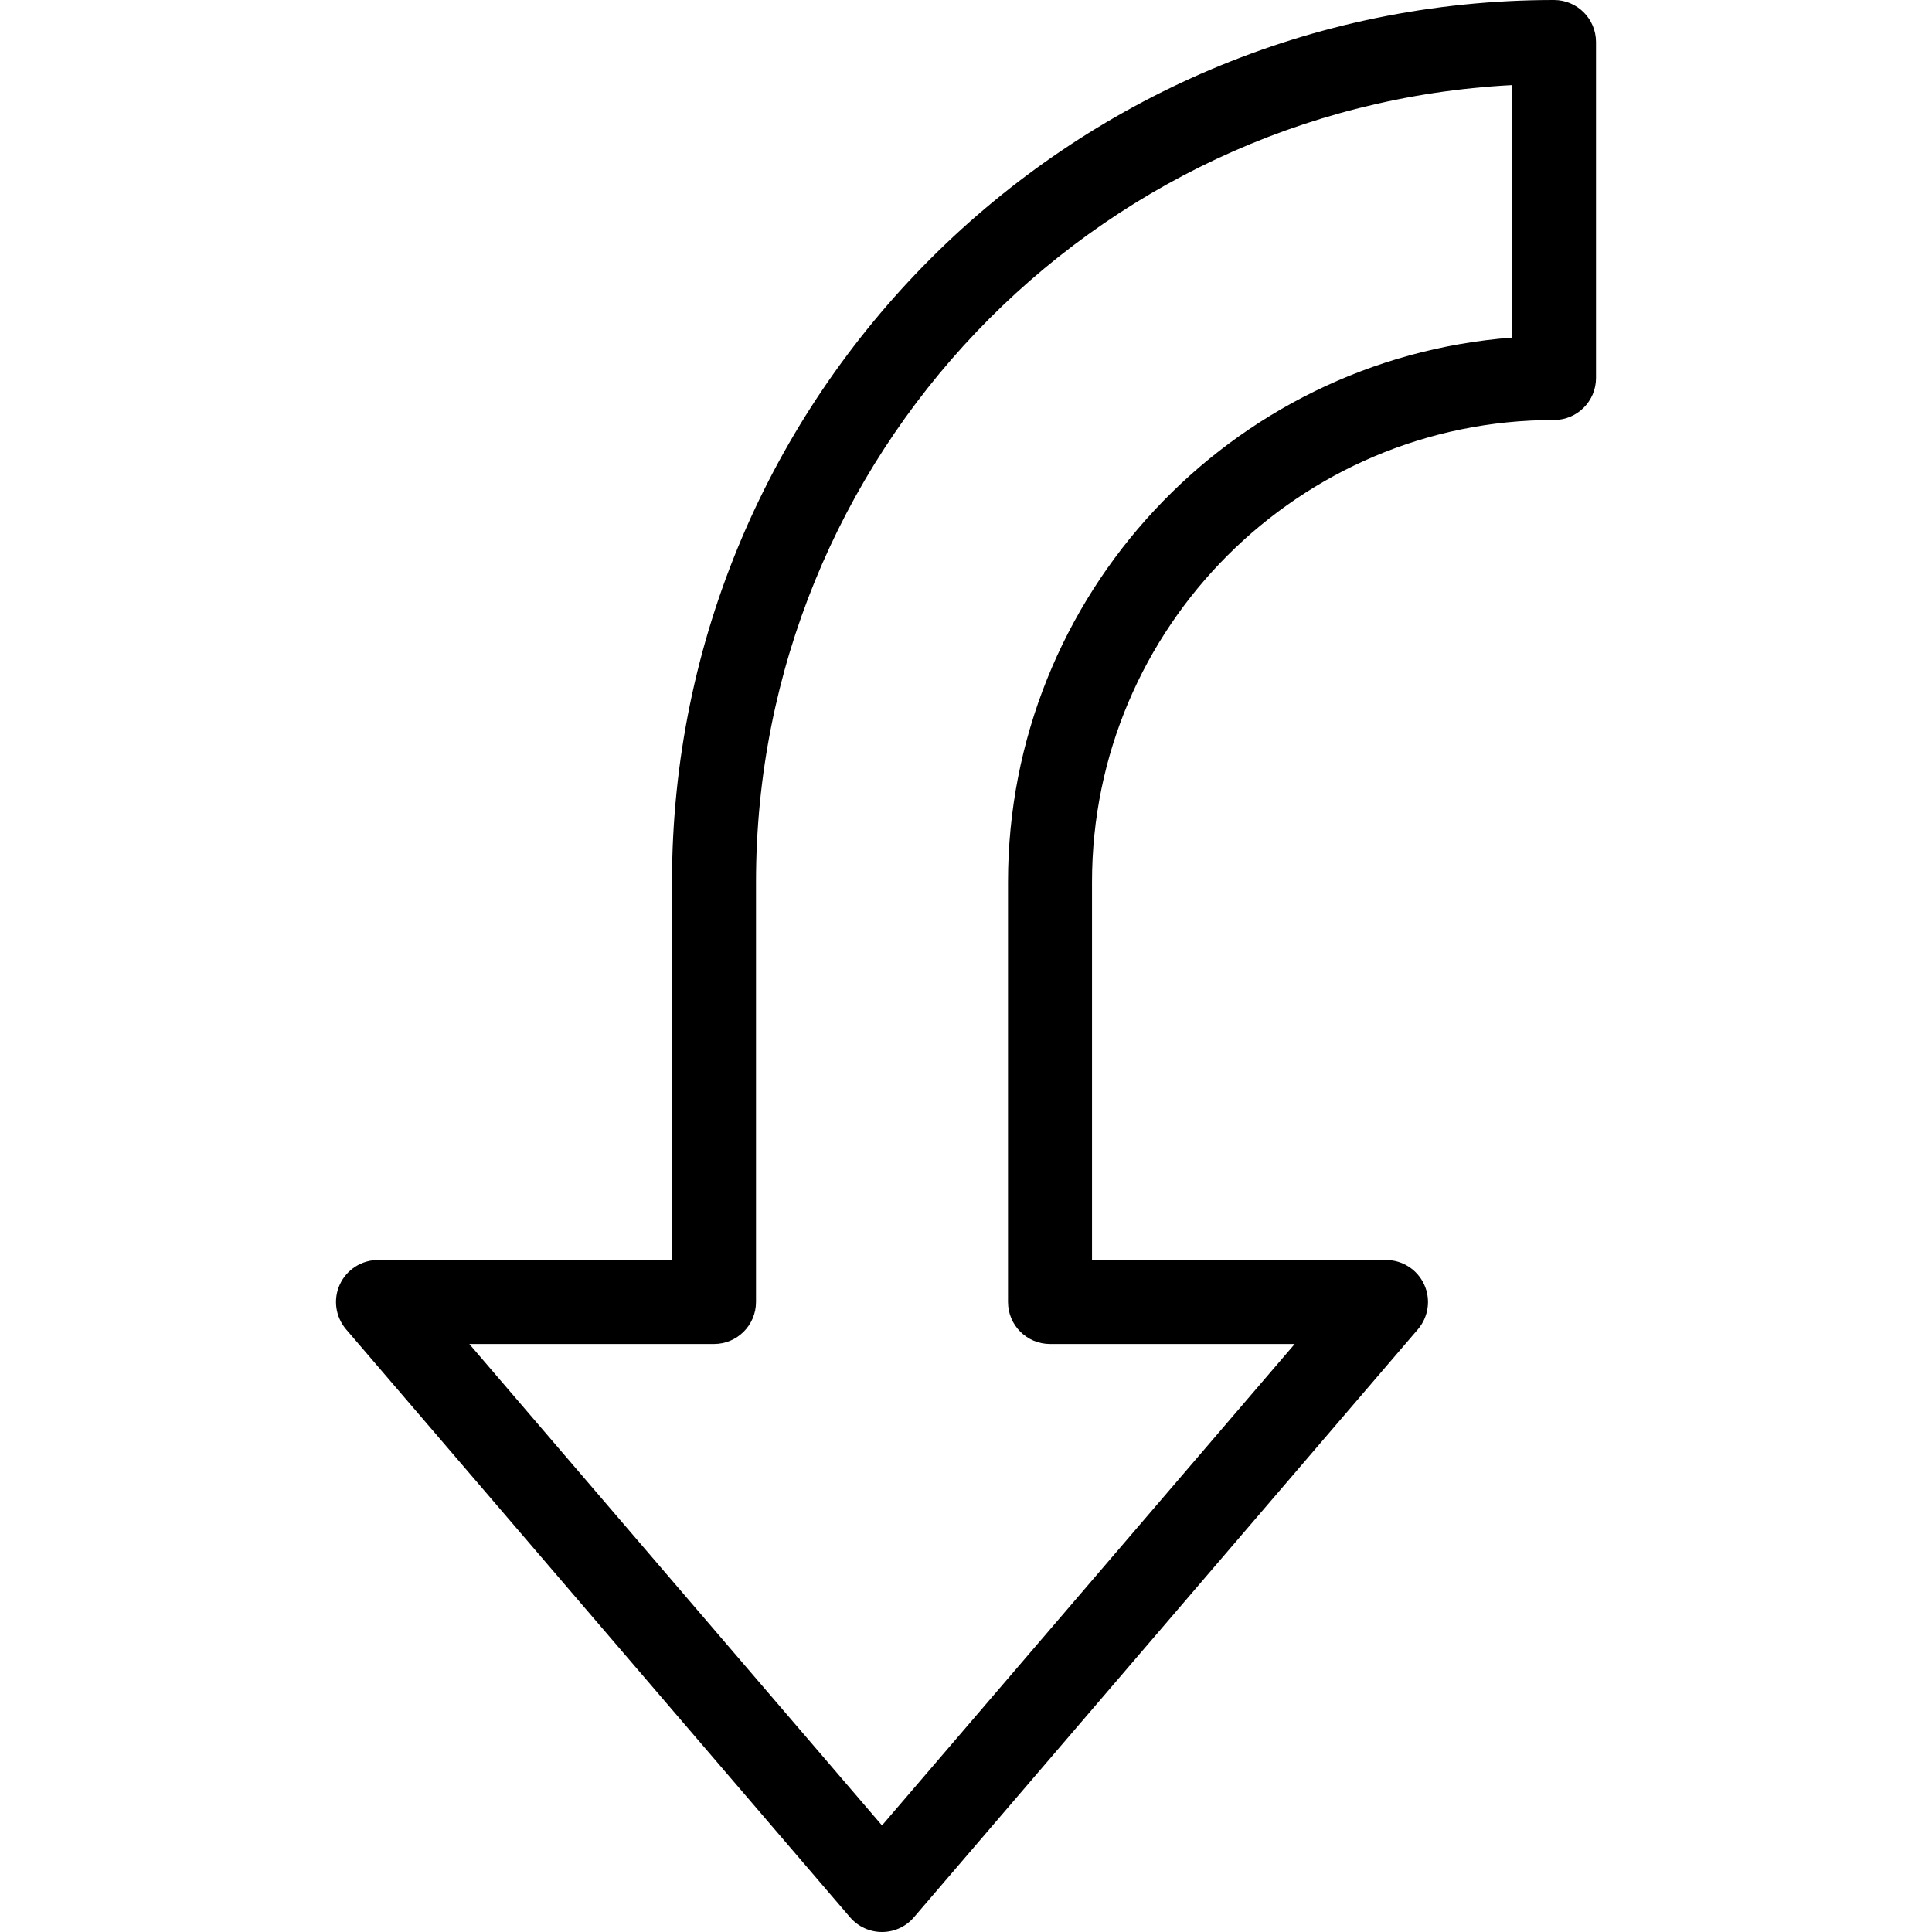 <?xml version="1.0" encoding="iso-8859-1"?>
<!-- Generator: Adobe Illustrator 19.0.0, SVG Export Plug-In . SVG Version: 6.00 Build 0)  -->
<svg version="1.1" id="Capa_1" xmlns="http://www.w3.org/2000/svg" xmlns:xlink="http://www.w3.org/1999/xlink" x="0px" y="0px"
	 viewBox="0 0 368 368" style="enable-background:new 0 0 368 368;" xml:space="preserve">
<g>
	<g>
		<path d="M296.001,0c-92.64,0-168,75.36-168,168v72h-56c-3.128,0-5.96,1.824-7.272,4.656c-1.304,2.84-0.832,6.176,1.192,8.552
			l96,112c1.528,1.776,3.744,2.792,6.08,2.792s4.552-1.016,6.072-2.792l96-112c2.032-2.368,2.504-5.712,1.192-8.552
			c-1.304-2.832-4.136-4.656-7.264-4.656h-56v-72c0-48.52,39.48-88,88-88c4.416,0,8-3.584,8-8V8C304.001,3.584,300.417,0,296.001,0z
			 M288.001,64.304c-53.624,4.096-96,49.04-96,103.696v80c0,4.416,3.584,8,8,8h46.608l-78.608,91.704L89.393,256h46.608
			c4.416,0,8-3.584,8-8v-80c0-81.128,63.896-147.616,144-151.792V64.304z"/>
	</g>
</g>
<g>
</g>
<g>
</g>
<g>
</g>
<g>
</g>
<g>
</g>
<g>
</g>
<g>
</g>
<g>
</g>
<g>
</g>
<g>
</g>
<g>
</g>
<g>
</g>
<g>
</g>
<g>
</g>
<g>
</g>
</svg>
